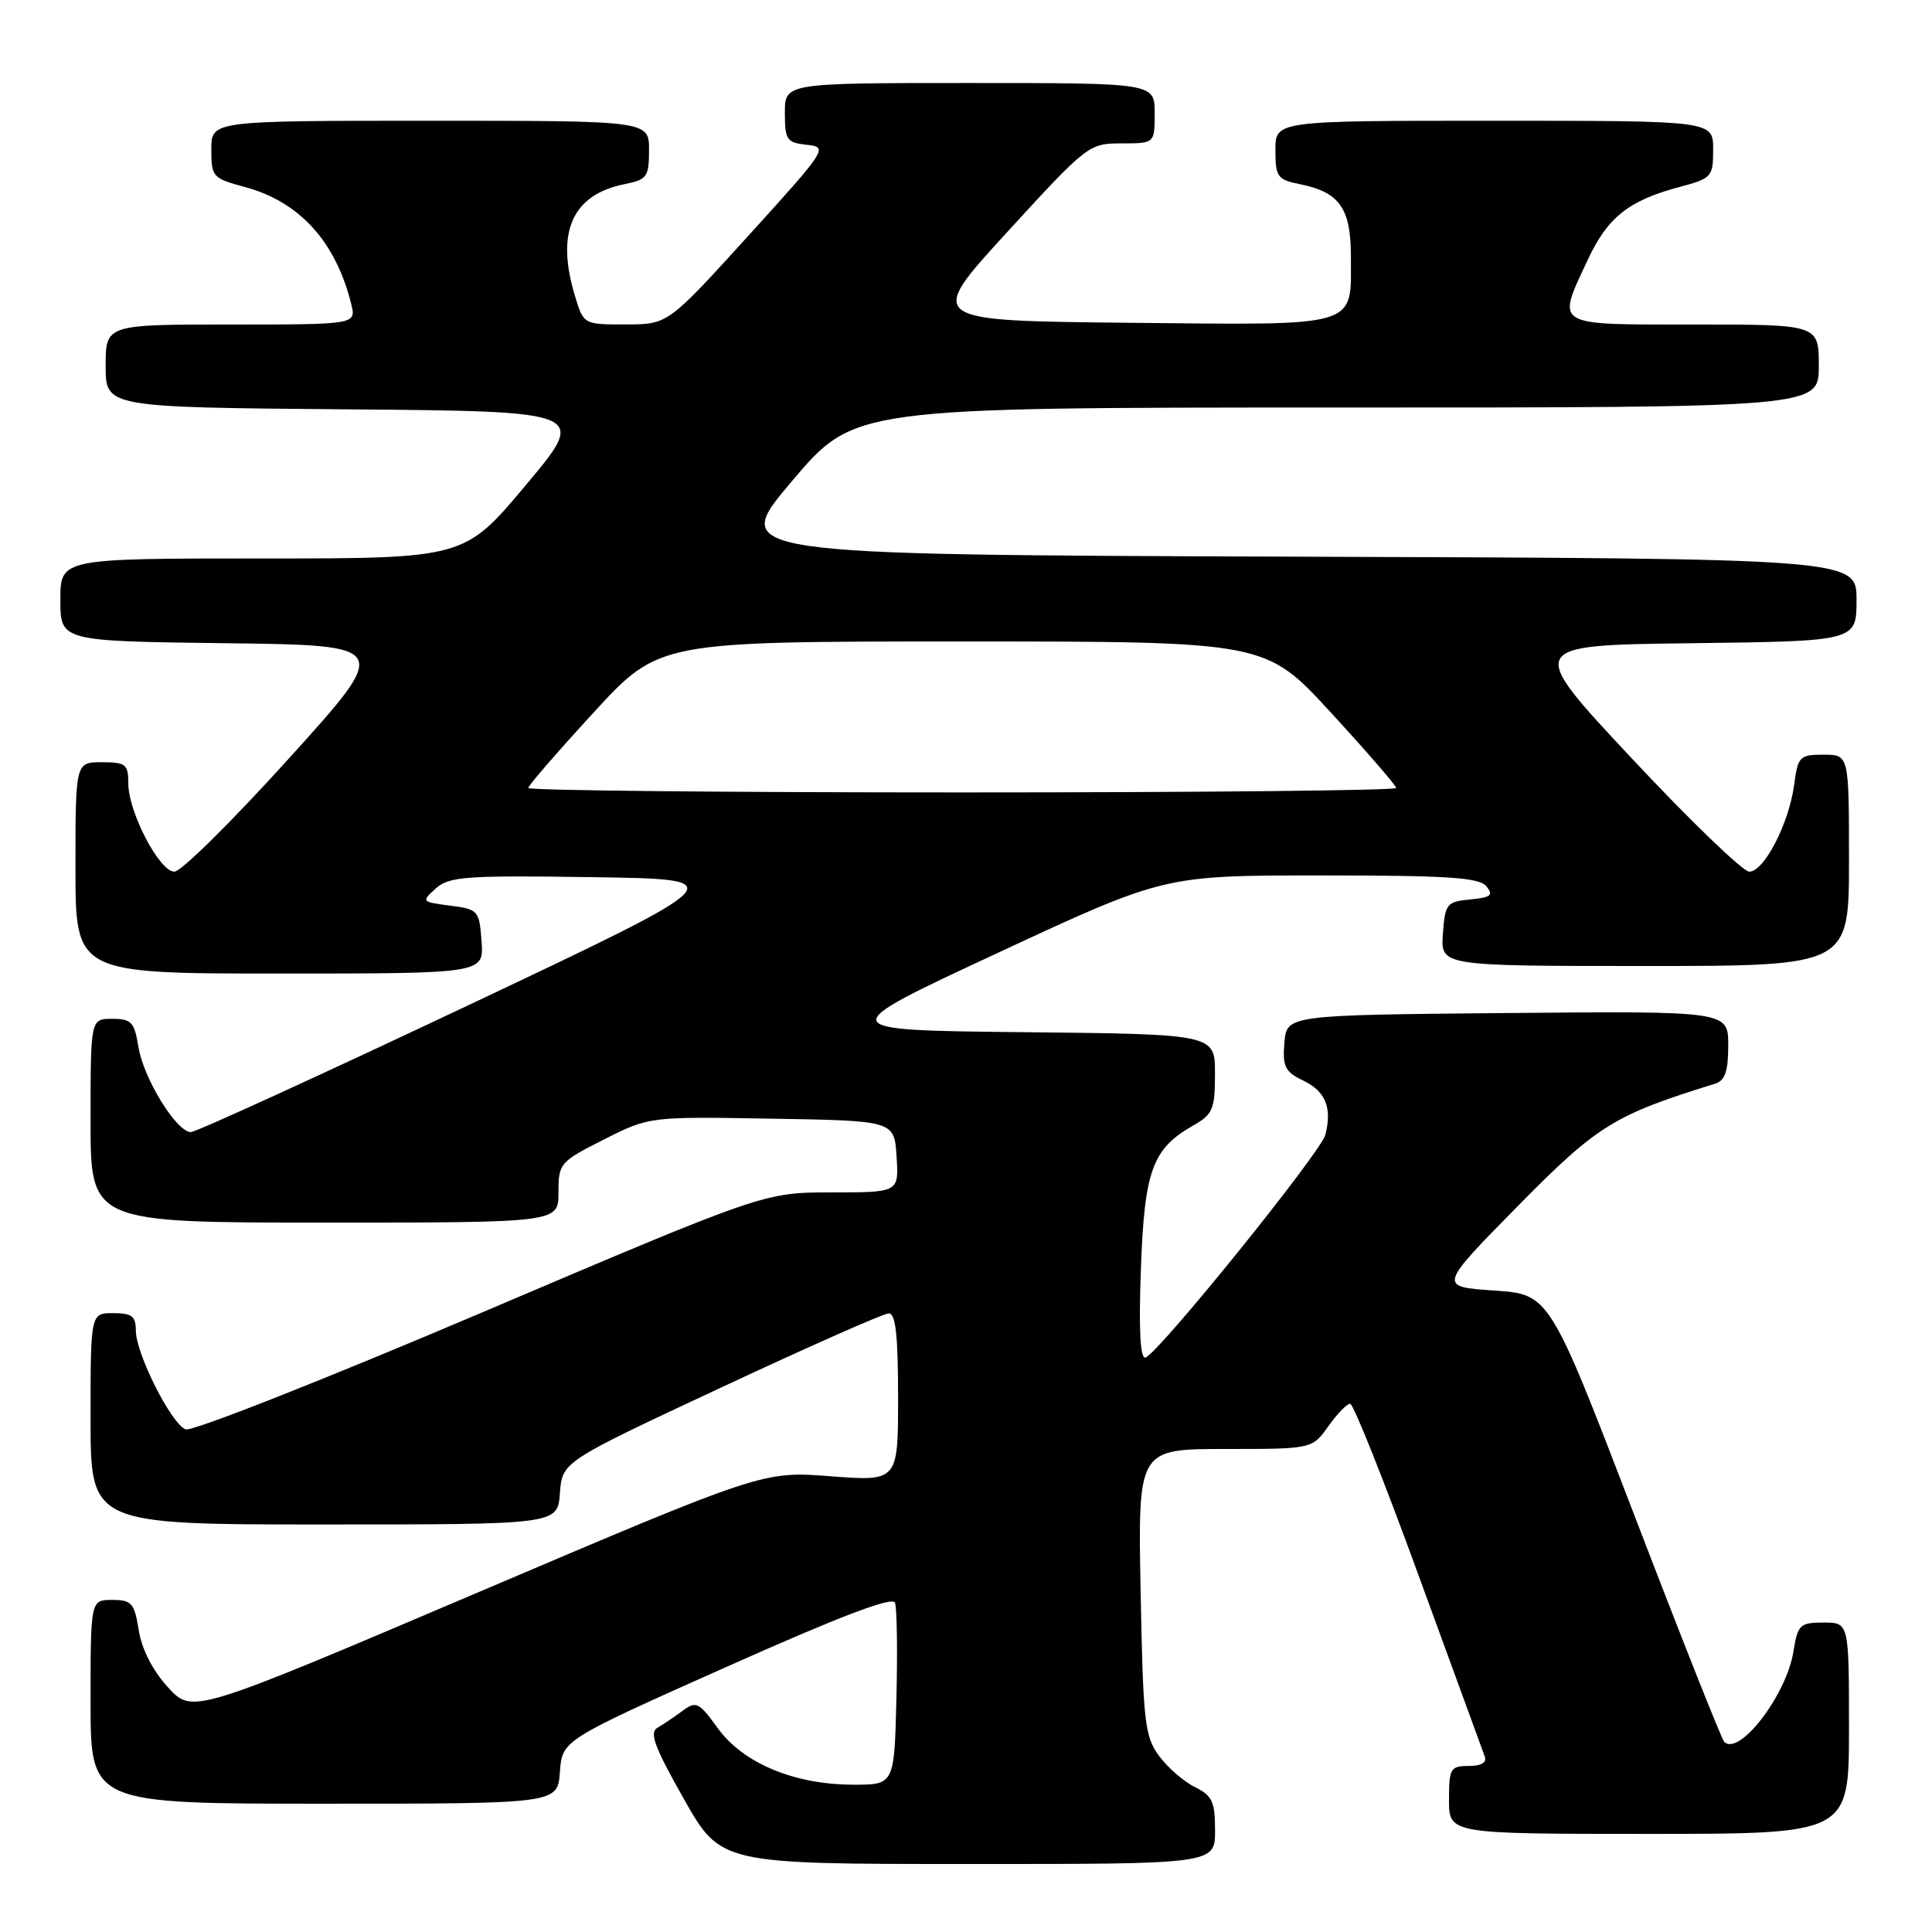 <?xml version="1.0" encoding="UTF-8" standalone="no"?>
<!DOCTYPE svg PUBLIC "-//W3C//DTD SVG 1.1//EN" "http://www.w3.org/Graphics/SVG/1.1/DTD/svg11.dtd" >
<svg xmlns="http://www.w3.org/2000/svg" xmlns:xlink="http://www.w3.org/1999/xlink" version="1.1" viewBox="0 0 256 256">
 <g >
 <path fill="currentColor"
d=" M 161.00 242.55 C 161.00 238.74 160.63 237.93 158.34 236.80 C 156.88 236.09 154.74 234.23 153.59 232.68 C 151.68 230.09 151.47 228.24 151.14 210.93 C 150.78 192.00 150.78 192.00 162.32 192.00 C 173.86 192.00 173.86 192.00 176.00 189.00 C 177.17 187.35 178.48 186.00 178.90 186.00 C 179.33 186.00 183.41 196.24 187.97 208.75 C 192.54 221.26 196.49 232.06 196.74 232.75 C 197.04 233.55 196.28 234.00 194.61 234.00 C 192.18 234.00 192.00 234.32 192.00 238.50 C 192.00 243.00 192.00 243.00 218.50 243.00 C 245.00 243.00 245.00 243.00 245.00 229.00 C 245.00 215.00 245.00 215.00 241.63 215.00 C 238.49 215.00 238.21 215.27 237.64 218.83 C 236.72 224.61 230.45 232.78 228.46 230.80 C 228.12 230.45 222.77 216.97 216.58 200.83 C 205.32 171.50 205.32 171.50 197.96 171.00 C 190.60 170.50 190.60 170.50 201.05 159.88 C 211.66 149.10 213.85 147.74 227.25 143.60 C 228.58 143.19 229.00 141.97 229.00 138.52 C 229.00 133.97 229.00 133.97 199.75 134.23 C 170.50 134.50 170.50 134.50 170.19 138.17 C 169.93 141.34 170.27 142.02 172.68 143.18 C 175.64 144.60 176.53 146.76 175.62 150.36 C 175.04 152.67 153.60 179.22 151.79 179.88 C 151.09 180.13 150.88 176.31 151.17 168.26 C 151.64 155.09 152.68 152.23 158.08 149.15 C 160.71 147.66 160.99 147.00 160.99 142.27 C 161.00 137.03 161.00 137.03 135.61 136.77 C 110.21 136.50 110.21 136.50 132.24 126.25 C 154.26 116.00 154.26 116.00 175.01 116.00 C 191.79 116.00 195.98 116.27 196.94 117.43 C 197.93 118.62 197.56 118.92 194.82 119.18 C 191.69 119.48 191.48 119.74 191.19 123.75 C 190.89 128.00 190.89 128.00 217.94 128.00 C 245.00 128.00 245.00 128.00 245.00 114.00 C 245.00 100.00 245.00 100.00 241.63 100.00 C 238.46 100.00 238.23 100.23 237.73 104.01 C 237.04 109.14 233.75 115.50 231.79 115.50 C 230.95 115.50 223.95 108.75 216.23 100.50 C 202.19 85.50 202.19 85.50 224.10 85.23 C 246.00 84.96 246.00 84.96 246.00 79.49 C 246.00 74.01 246.00 74.01 171.34 73.76 C 96.68 73.50 96.68 73.50 104.94 63.75 C 113.20 54.00 113.20 54.00 177.10 54.00 C 241.00 54.00 241.00 54.00 241.00 48.50 C 241.00 43.00 241.00 43.00 224.50 43.00 C 205.67 43.00 206.23 43.34 210.37 34.46 C 213.00 28.81 215.78 26.59 222.45 24.80 C 226.84 23.63 227.00 23.45 227.00 19.79 C 227.00 16.00 227.00 16.00 198.00 16.00 C 169.00 16.00 169.00 16.00 169.00 19.88 C 169.00 23.43 169.26 23.80 172.18 24.39 C 177.49 25.45 179.00 27.57 179.00 33.96 C 179.00 43.51 180.46 43.07 149.60 42.77 C 122.70 42.50 122.70 42.50 133.46 30.75 C 144.07 19.17 144.29 19.00 148.61 19.00 C 153.00 19.00 153.00 19.00 153.00 15.00 C 153.00 11.00 153.00 11.00 128.50 11.00 C 104.00 11.00 104.00 11.00 104.00 14.94 C 104.00 18.54 104.24 18.90 106.91 19.19 C 109.76 19.49 109.61 19.72 99.16 31.24 C 88.50 42.98 88.50 42.98 82.91 42.99 C 77.32 43.00 77.32 43.00 76.16 39.13 C 73.63 30.69 75.84 25.78 82.80 24.39 C 85.74 23.80 86.00 23.43 86.00 19.88 C 86.00 16.00 86.00 16.00 57.00 16.00 C 28.00 16.00 28.00 16.00 28.00 19.79 C 28.00 23.43 28.18 23.63 32.38 24.76 C 39.65 26.70 44.47 31.98 46.53 40.25 C 47.22 43.00 47.22 43.00 30.61 43.00 C 14.00 43.00 14.00 43.00 14.00 48.49 C 14.00 53.97 14.00 53.97 45.94 54.24 C 77.87 54.50 77.87 54.50 69.70 64.25 C 61.53 74.00 61.53 74.00 34.76 74.00 C 8.00 74.00 8.00 74.00 8.00 79.48 C 8.00 84.96 8.00 84.96 29.92 85.23 C 51.85 85.50 51.85 85.50 38.28 100.50 C 30.82 108.75 24.00 115.50 23.11 115.50 C 21.12 115.50 17.00 107.60 17.00 103.79 C 17.00 101.27 16.66 101.00 13.50 101.00 C 10.00 101.00 10.00 101.00 10.00 115.00 C 10.00 129.00 10.00 129.00 37.06 129.00 C 64.11 129.00 64.11 129.00 63.81 124.75 C 63.51 120.64 63.38 120.48 59.63 120.00 C 55.85 119.51 55.81 119.46 57.74 117.73 C 59.50 116.14 61.68 115.98 78.53 116.23 C 97.36 116.50 97.36 116.50 61.93 133.26 C 42.44 142.47 25.95 150.01 25.29 150.01 C 23.39 150.00 19.02 142.91 18.35 138.75 C 17.81 135.43 17.42 135.00 14.87 135.00 C 12.00 135.00 12.00 135.00 12.00 148.50 C 12.00 162.00 12.00 162.00 43.00 162.00 C 74.00 162.00 74.00 162.00 74.00 158.01 C 74.00 154.14 74.18 153.94 80.02 150.99 C 86.04 147.95 86.04 147.95 102.27 148.23 C 118.50 148.50 118.50 148.50 118.80 153.25 C 119.11 158.00 119.11 158.00 110.18 158.00 C 101.25 158.00 101.25 158.00 63.68 173.99 C 43.02 182.78 25.43 189.72 24.60 189.40 C 22.69 188.67 18.00 179.36 18.00 176.30 C 18.00 174.41 17.47 174.00 15.00 174.00 C 12.00 174.00 12.00 174.00 12.00 188.00 C 12.00 202.00 12.00 202.00 42.94 202.00 C 73.89 202.00 73.89 202.00 74.19 197.85 C 74.50 193.69 74.50 193.69 95.50 183.88 C 107.05 178.48 117.06 174.05 117.75 174.03 C 118.68 174.01 119.00 176.88 119.00 185.14 C 119.00 196.29 119.00 196.29 110.04 195.61 C 101.09 194.93 101.09 194.93 63.29 211.02 C 25.50 227.11 25.50 227.11 22.27 223.59 C 20.25 221.39 18.79 218.56 18.39 216.03 C 17.81 212.41 17.45 212.00 14.87 212.00 C 12.00 212.00 12.00 212.00 12.00 225.50 C 12.00 239.00 12.00 239.00 42.94 239.00 C 73.89 239.00 73.89 239.00 74.19 234.79 C 74.50 230.58 74.50 230.58 96.31 220.85 C 111.35 214.14 118.26 211.51 118.59 212.37 C 118.85 213.06 118.94 218.77 118.78 225.06 C 118.50 236.50 118.50 236.50 113.00 236.48 C 105.24 236.46 98.47 233.63 95.12 229.01 C 92.61 225.54 92.24 225.36 90.45 226.69 C 89.38 227.49 87.87 228.50 87.11 228.94 C 86.01 229.57 86.74 231.53 90.61 238.36 C 95.50 246.99 95.50 246.99 128.25 246.99 C 161.00 247.00 161.00 247.00 161.00 242.55 Z  M 70.00 104.41 C 70.00 104.09 73.90 99.59 78.66 94.41 C 87.31 85.00 87.31 85.00 127.50 85.00 C 167.69 85.00 167.69 85.00 176.34 94.41 C 181.10 99.59 185.00 104.09 185.00 104.41 C 185.00 104.74 159.12 105.00 127.50 105.00 C 95.88 105.00 70.00 104.74 70.00 104.41 Z "/>
</g>
</svg>